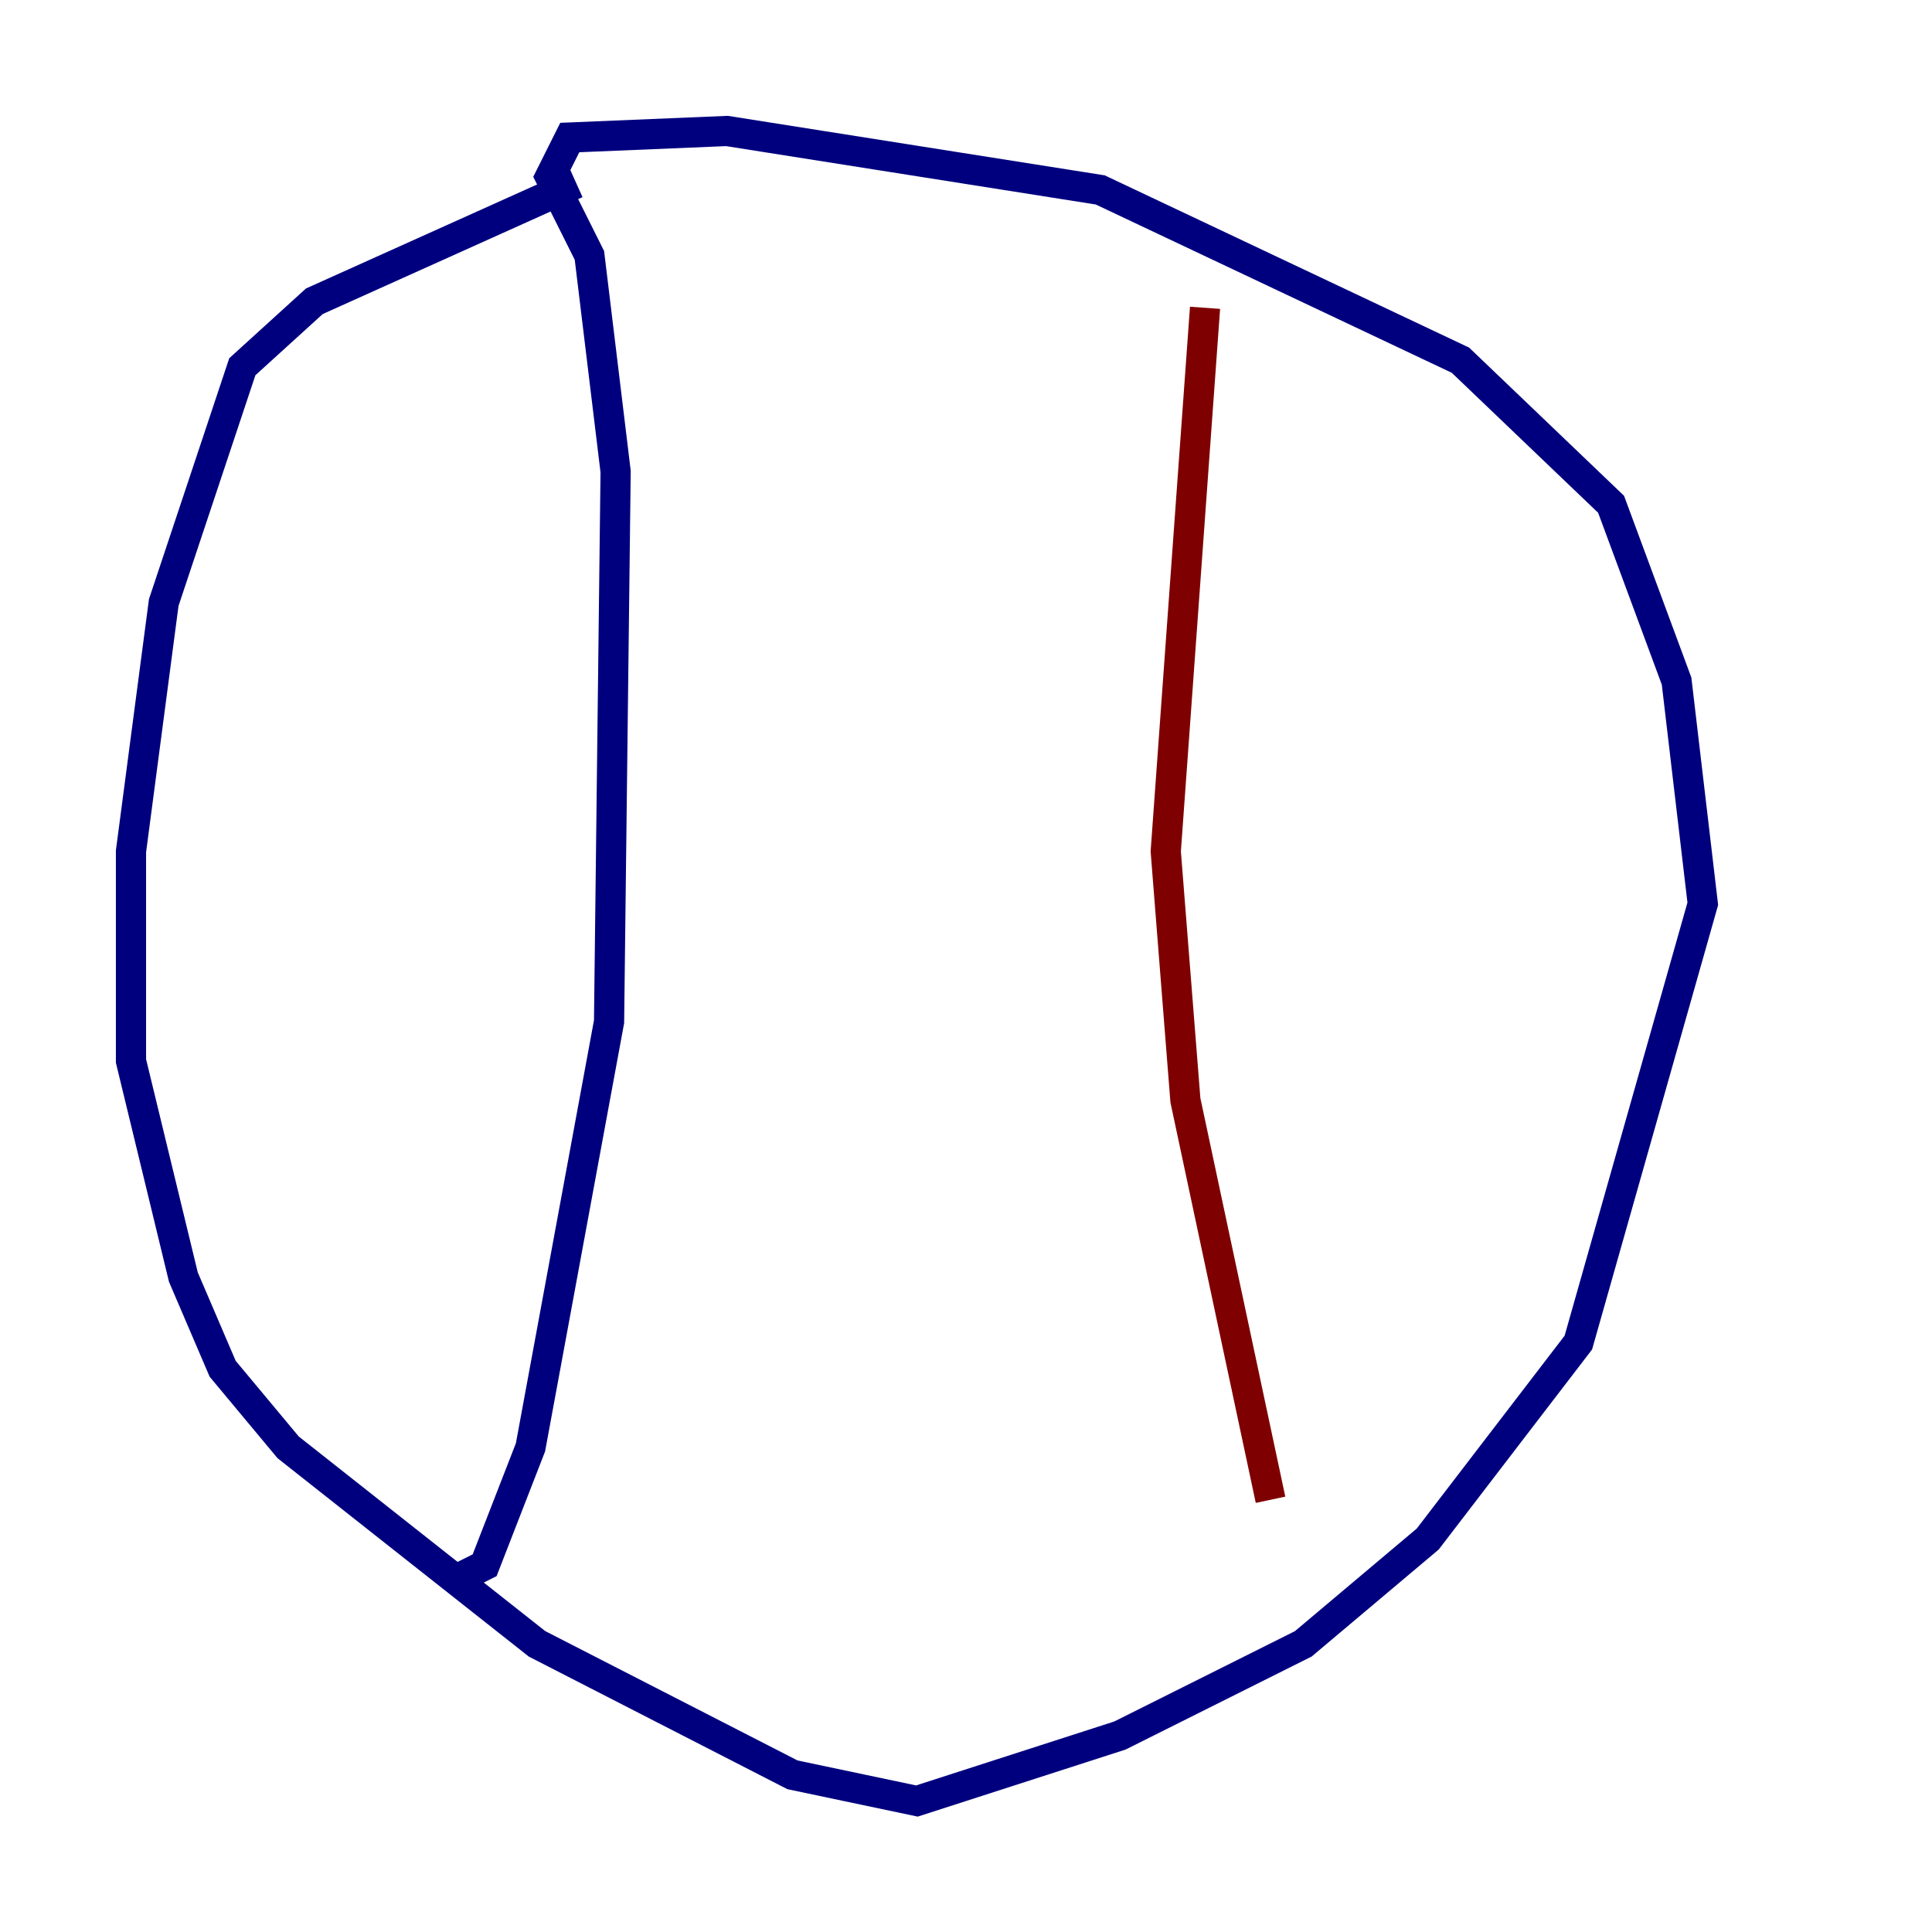 <?xml version="1.0" encoding="utf-8" ?>
<svg baseProfile="tiny" height="128" version="1.2" viewBox="0,0,128,128" width="128" xmlns="http://www.w3.org/2000/svg" xmlns:ev="http://www.w3.org/2001/xml-events" xmlns:xlink="http://www.w3.org/1999/xlink"><defs /><polyline fill="none" points="38.183,12.149 20.827,19.959 16.054,24.298 10.848,39.919 8.678,56.407 8.678,70.291 12.149,84.61 14.752,90.685 19.091,95.891 35.58,108.909 52.502,117.586 60.746,119.322 74.197,114.983 86.346,108.909 94.59,101.966 104.57,88.949 112.814,59.878 111.078,45.125 106.739,33.41 96.759,23.864 72.895,12.583 48.163,8.678 37.749,9.112 36.447,11.715 39.051,16.922 40.786,31.241 40.352,67.688 35.146,95.891 32.108,103.702 30.373,104.57" stroke="#00007f" stroke-width="2" /><polyline fill="none" points="79.837,20.393 77.234,56.407 78.536,72.895 84.176,99.363" stroke="#7f0000" stroke-width="2" /></svg>